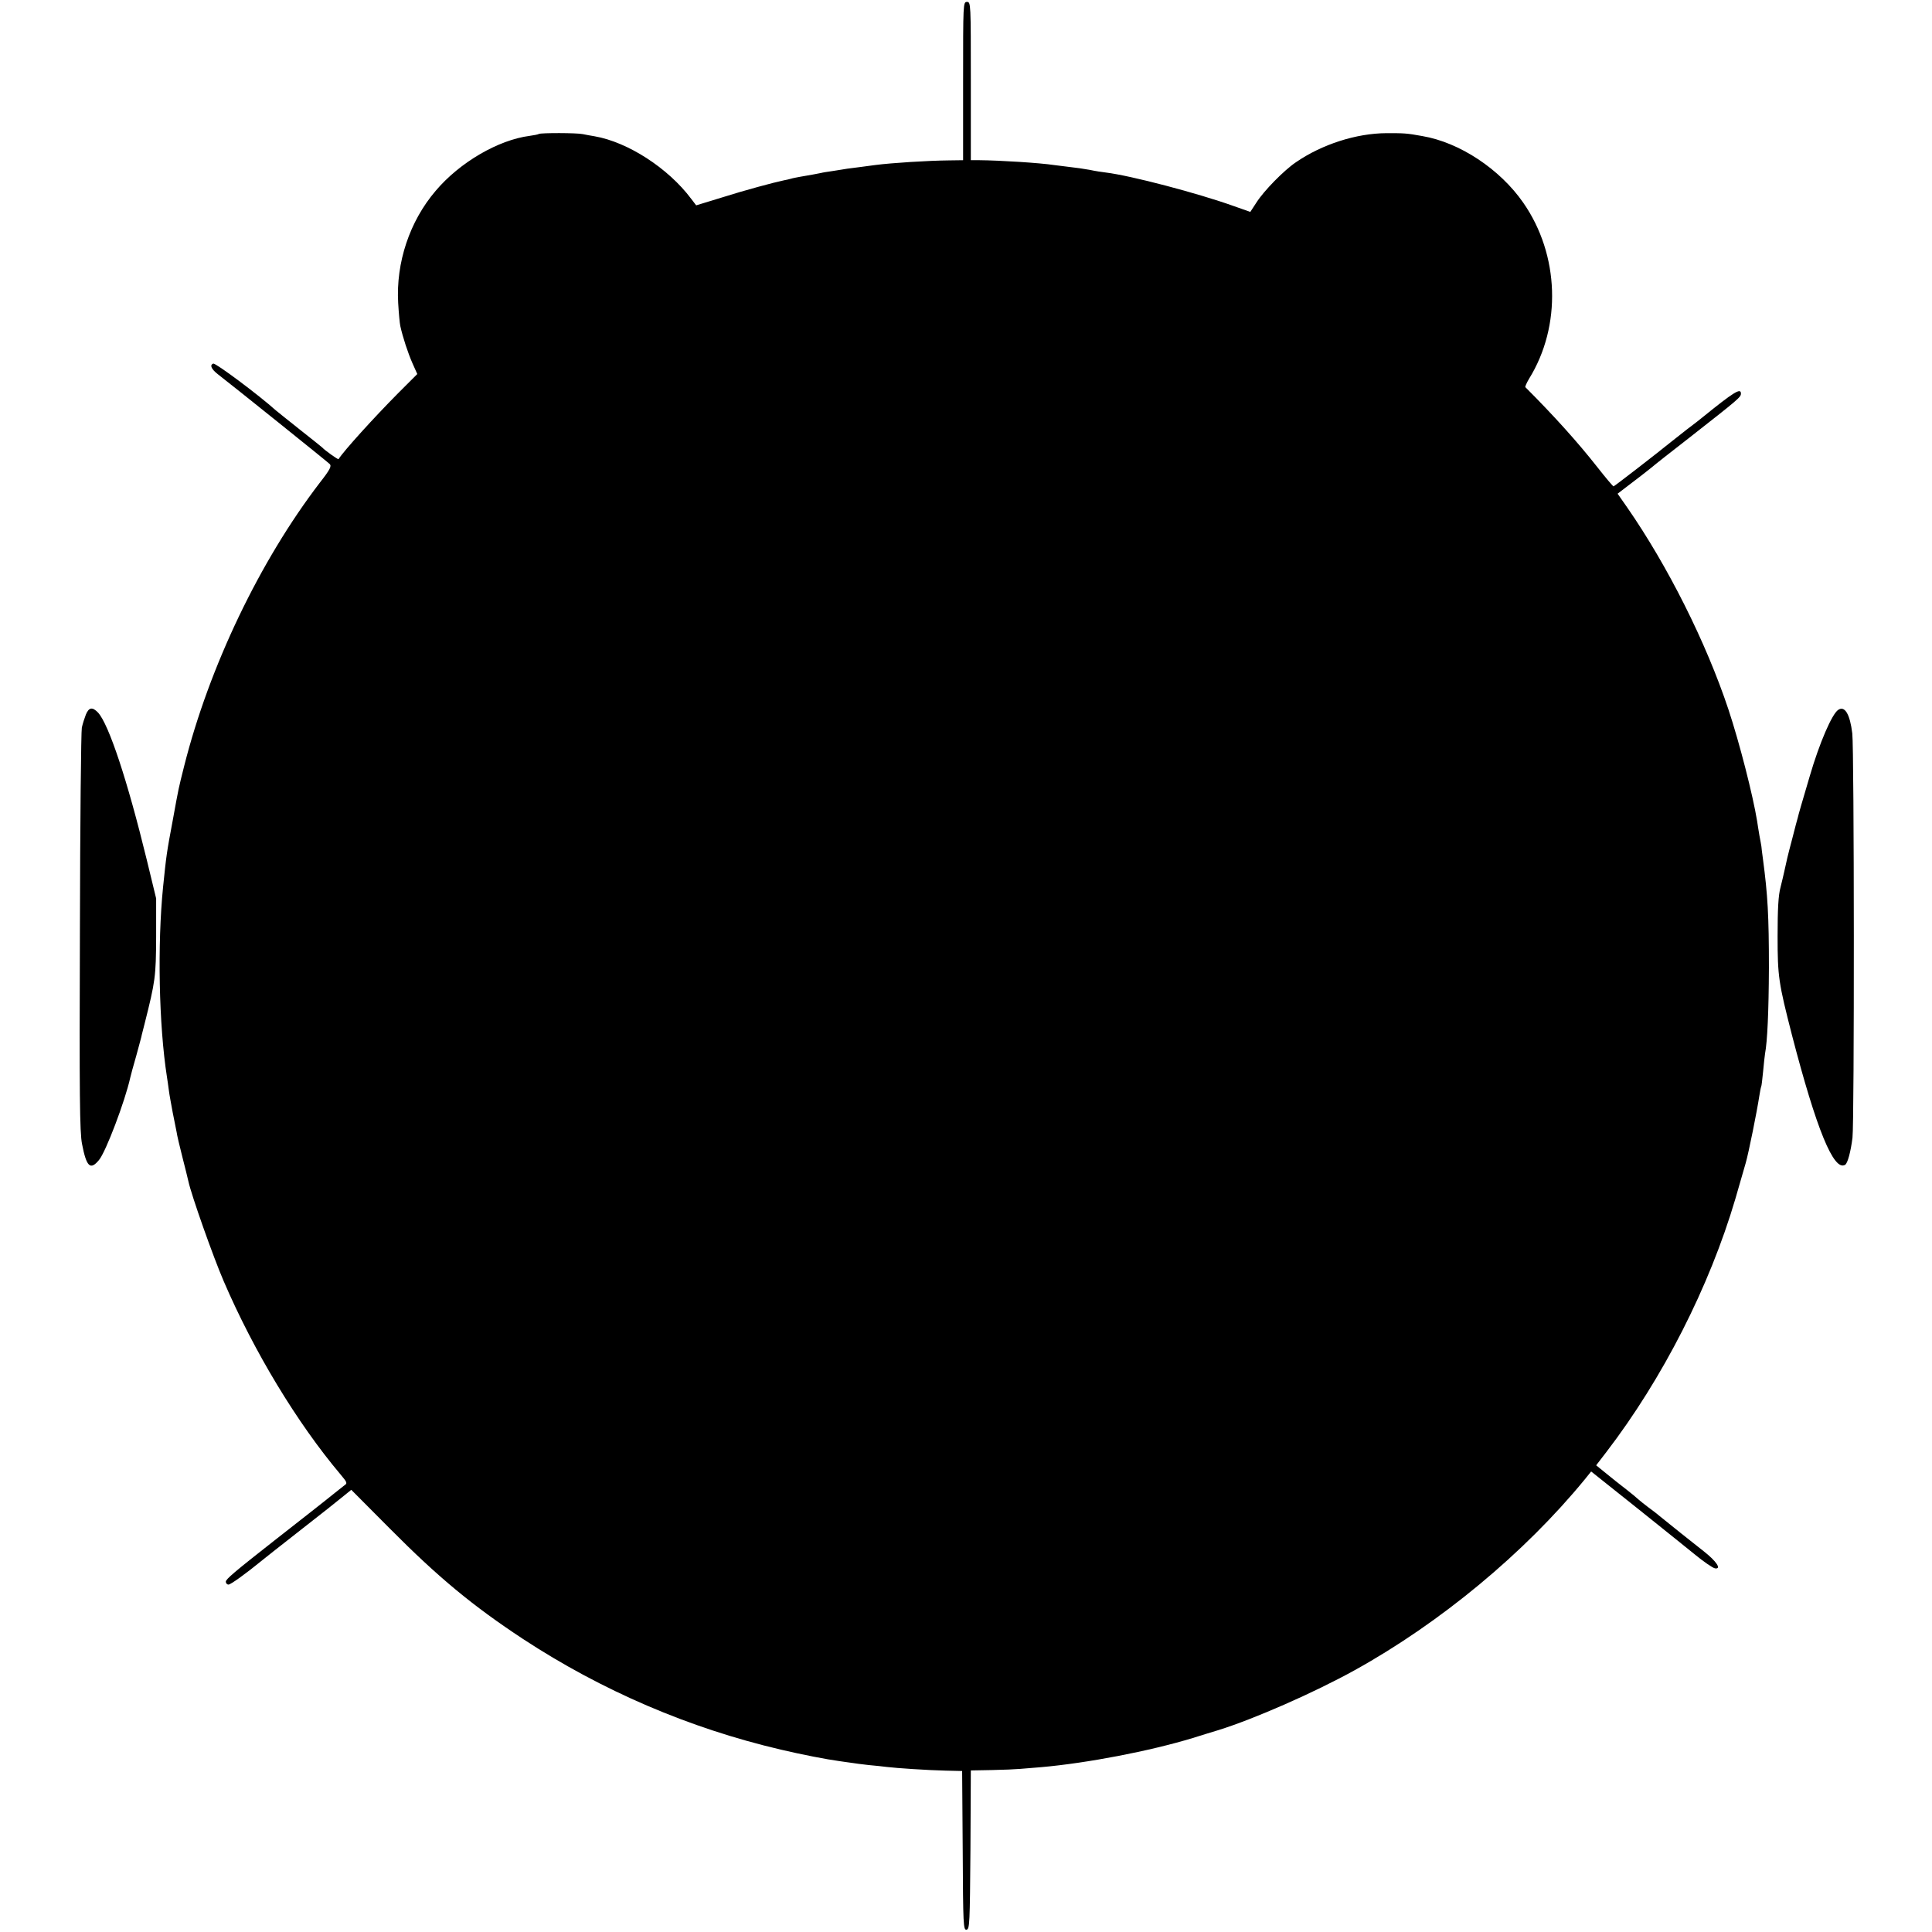<?xml version="1.0" standalone="no"?>
<!DOCTYPE svg PUBLIC "-//W3C//DTD SVG 20010904//EN"
 "http://www.w3.org/TR/2001/REC-SVG-20010904/DTD/svg10.dtd">
<svg version="1.0" xmlns="http://www.w3.org/2000/svg"
 width="1001pt" height="1001pt" viewBox="0 0 1001 1001"
 preserveAspectRatio="xMidYMid meet">
<g transform="translate(0,1001) scale(0.1,-0.1)"
fill="#000000" stroke="none">
<path d="M4990 9590 l0 -410 -72 -1 c-108 -1 -299 -13 -383 -24 -16 -2 -50 -7
-75 -10 -25 -3 -56 -7 -70 -9 -14 -2 -47 -8 -75 -12 -27 -4 -54 -8 -60 -10
-12 -3 -69 -13 -110 -20 -16 -3 -38 -7 -47 -10 -9 -3 -25 -6 -35 -8 -57 -12
-205 -52 -322 -89 l-134 -41 -26 34 c-119 159 -328 294 -501 324 -19 3 -46 8
-60 11 -32 7 -218 7 -228 1 -5 -3 -26 -7 -48 -10 -162 -21 -362 -137 -487
-285 -135 -158 -206 -372 -194 -581 3 -52 8 -106 11 -119 13 -59 40 -141 63
-193 l25 -56 -99 -99 c-125 -126 -282 -299 -309 -342 -3 -3 -73 47 -84 60 -3
3 -54 44 -115 92 -60 48 -117 93 -125 100 -90 81 -314 248 -325 243 -20 -7
-10 -29 25 -56 63 -48 566 -452 578 -464 11 -11 3 -28 -51 -97 -311 -406 -573
-953 -703 -1469 -30 -120 -27 -105 -58 -275 -33 -176 -34 -185 -51 -350 -30
-298 -22 -716 20 -985 2 -14 7 -45 10 -70 3 -25 13 -76 20 -115 8 -38 17 -83
20 -100 2 -16 16 -75 30 -130 14 -55 28 -111 31 -125 15 -71 129 -393 183
-518 157 -365 380 -734 605 -1001 36 -43 37 -46 19 -58 -10 -8 -31 -25 -48
-38 -30 -25 -214 -169 -315 -248 -204 -160 -250 -199 -250 -212 0 -8 6 -15 14
-15 11 0 88 55 176 127 8 7 87 69 175 138 181 142 174 136 238 188 l47 38 198
-199 c253 -255 431 -402 692 -574 409 -268 861 -462 1335 -573 110 -26 239
-51 306 -60 24 -3 53 -8 64 -9 11 -2 49 -7 85 -11 36 -3 79 -8 95 -10 49 -6
213 -17 305 -19 l85 -2 3 -413 c2 -386 3 -412 20 -409 16 3 17 33 20 414 l2
411 108 2 c59 1 125 4 147 6 22 2 72 6 110 9 238 21 561 83 785 151 47 15 107
33 133 41 183 57 494 193 707 311 442 245 878 606 1191 988 l33 41 261 -208
c143 -115 267 -214 275 -221 46 -38 94 -71 106 -73 35 -5 7 37 -58 88 -64 50
-174 138 -233 186 -11 10 -37 29 -57 44 -20 15 -42 33 -50 40 -7 7 -34 29 -58
48 -54 42 -63 49 -117 93 l-43 35 53 69 c292 381 534 857 668 1311 22 75 46
160 54 187 15 52 58 266 70 345 4 24 8 47 10 50 2 3 6 39 10 79 4 41 8 82 10
92 12 63 19 219 20 444 0 271 -6 377 -31 565 -4 30 -8 60 -8 65 -1 6 -5 30
-10 55 -4 25 -10 59 -12 75 -22 135 -91 405 -149 580 -116 348 -314 742 -523
1044 l-51 73 68 52 c37 28 85 65 107 83 21 18 109 87 194 153 259 203 270 212
270 231 0 31 -37 8 -200 -124 -8 -7 -44 -35 -80 -62 -35 -28 -73 -58 -85 -67
-70 -57 -291 -228 -295 -228 -3 0 -42 46 -85 101 -99 126 -223 264 -372 413
-2 2 6 21 19 43 170 274 158 643 -30 913 -121 174 -329 312 -523 345 -82 15
-94 15 -186 15 -157 -1 -334 -58 -469 -151 -61 -41 -166 -148 -204 -208 l-32
-49 -85 30 c-190 68 -534 158 -663 174 -19 2 -57 8 -85 14 -27 5 -75 12 -105
15 -30 4 -66 8 -80 10 -72 11 -278 24 -387 25 l-43 0 0 410 c0 403 0 410 -20
410 -20 0 -20 -7 -20 -410z"/>
<path d="M445 6308 c-7 -18 -17 -49 -21 -68 -4 -19 -9 -496 -10 -1060 -3 -844
-1 -1038 11 -1097 23 -119 43 -138 88 -83 35 41 135 305 162 427 2 10 16 61
31 113 14 52 28 102 29 110 2 8 8 33 14 55 56 222 59 245 60 450 l0 200 -49
202 c-100 410 -196 700 -252 761 -29 30 -47 28 -63 -10z"/>
<path d="M9524 6332 c-32 -21 -97 -171 -147 -342 -40 -135 -60 -204 -62 -215
-2 -5 -15 -55 -29 -110 -25 -94 -29 -113 -42 -173 -3 -13 -11 -49 -19 -80 -11
-40 -15 -112 -15 -253 0 -209 5 -241 75 -514 126 -485 216 -706 275 -670 13 8
29 68 38 140 10 82 9 2014 -1 2095 -12 100 -39 145 -73 122z"/>
</g>
</svg>

